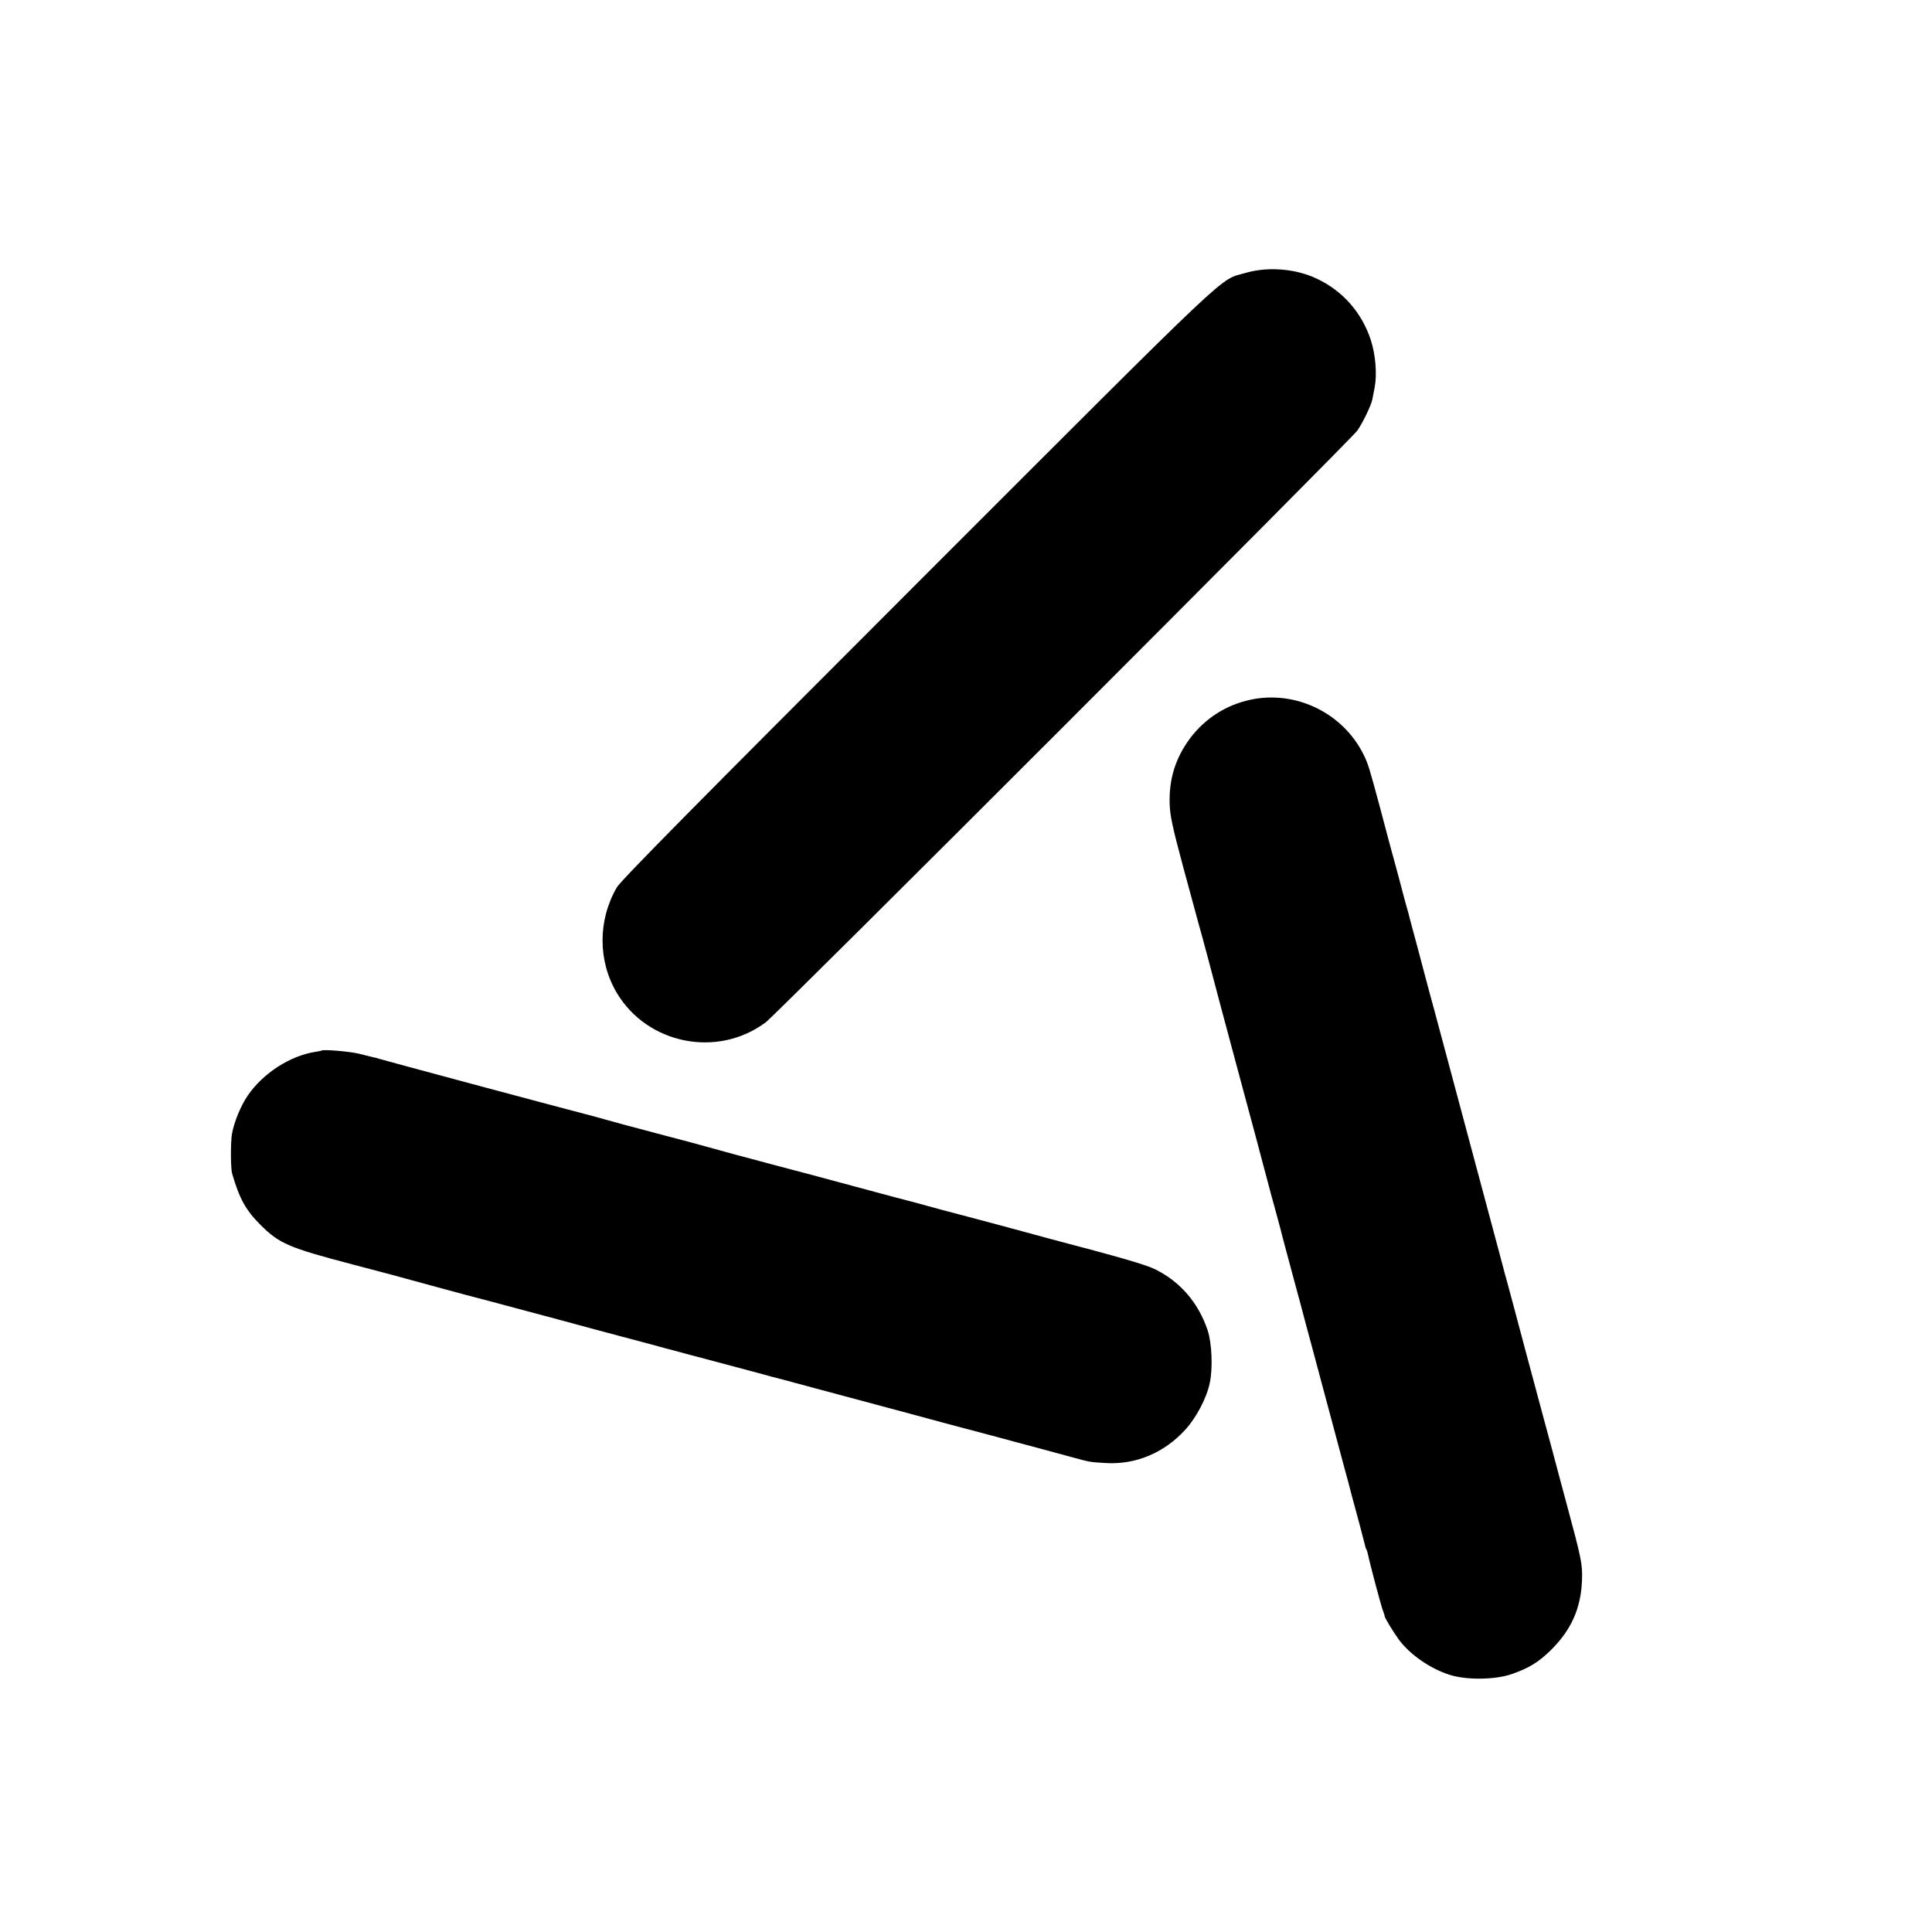<?xml version="1.0" standalone="no"?>
<!DOCTYPE svg PUBLIC "-//W3C//DTD SVG 20010904//EN"
 "http://www.w3.org/TR/2001/REC-SVG-20010904/DTD/svg10.dtd">
<svg version="1.0" xmlns="http://www.w3.org/2000/svg"
 width="1200pt" height="1200pt" viewBox="0 0 1200 1200"
 preserveAspectRatio="xMidYMid meet">
<g transform="translate(0,1200) scale(0.1,-0.1)"
fill="#000000" stroke="none">
<path d="M7737 10305 c-171 -50 -28 85 -2037 -1924 -1392 -1392 -1844 -1850
-1869 -1893 -118 -204 -118 -456 0 -655 191 -320 626 -406 925 -183 68 51
3637 3621 3675 3676 35 51 86 157 93 194 3 14 9 46 14 72 16 83 6 205 -24 297
-56 171 -176 306 -337 381 -132 62 -302 75 -440 35z"/>
<path d="M7767 7654 c-152 -33 -280 -115 -374 -238 -92 -124 -133 -254 -128
-411 3 -75 17 -140 84 -390 45 -165 87 -322 95 -350 8 -27 35 -126 60 -220 59
-225 70 -265 192 -720 58 -214 107 -397 109 -405 2 -8 17 -64 33 -125 27 -100
41 -153 48 -180 1 -5 16 -62 34 -125 17 -63 33 -122 35 -130 2 -8 15 -60 30
-115 15 -55 29 -107 31 -115 2 -8 13 -49 24 -90 17 -61 57 -211 75 -280 6 -20
57 -212 90 -335 70 -261 128 -477 146 -545 12 -41 31 -115 44 -165 13 -49 36
-133 50 -185 14 -52 28 -106 31 -119 3 -14 7 -28 10 -33 3 -4 7 -16 9 -25 12
-60 83 -328 96 -361 6 -15 10 -28 9 -30 -2 -6 56 -102 90 -148 70 -93 195
-179 315 -217 105 -33 281 -31 385 5 110 39 167 74 246 152 124 124 183 257
190 428 4 103 -2 131 -101 498 -2 8 -20 74 -39 145 -19 72 -66 249 -106 395
-39 146 -87 324 -106 395 -40 153 -113 423 -119 445 -3 8 -11 40 -19 70 -8 30
-28 105 -44 165 -33 122 -337 1257 -383 1430 -17 61 -41 151 -54 200 -49 185
-64 242 -80 300 -9 33 -18 67 -20 75 -1 8 -10 40 -19 70 -8 30 -25 91 -36 135
-12 44 -27 103 -35 130 -16 57 -55 203 -95 355 -64 237 -72 266 -101 324 -128
258 -421 400 -702 340z"/>
<path d="M1998 5475 c-2 -2 -19 -5 -38 -8 -158 -24 -328 -134 -422 -273 -43
-63 -83 -161 -97 -235 -9 -51 -9 -216 1 -249 46 -158 85 -227 178 -320 116
-115 174 -140 575 -245 187 -49 297 -78 510 -137 121 -33 270 -73 330 -88 61
-16 254 -68 430 -115 176 -48 352 -95 390 -105 39 -10 115 -30 170 -45 55 -15
165 -45 245 -66 132 -35 223 -59 443 -118 42 -12 110 -30 150 -40 65 -18 283
-76 827 -222 102 -28 226 -61 275 -74 50 -13 150 -40 223 -59 72 -20 189 -51
260 -70 70 -19 163 -44 207 -56 117 -32 112 -31 210 -37 189 -12 367 63 499
209 67 74 131 195 150 288 20 91 13 248 -13 327 -58 172 -170 302 -326 379
-62 30 -203 71 -655 190 -52 14 -153 41 -225 61 -71 19 -177 48 -235 63 -58
15 -150 40 -205 54 -55 15 -133 36 -172 47 -40 10 -106 28 -145 38 -479 129
-620 167 -718 192 -149 39 -395 106 -440 119 -19 6 -154 42 -300 80 -146 38
-287 77 -315 85 -27 8 -84 23 -125 34 -206 53 -1285 343 -1290 346 -4 2 -17 6
-31 8 -13 3 -53 13 -89 22 -53 14 -223 28 -232 20z"/>
</g>
</svg>
